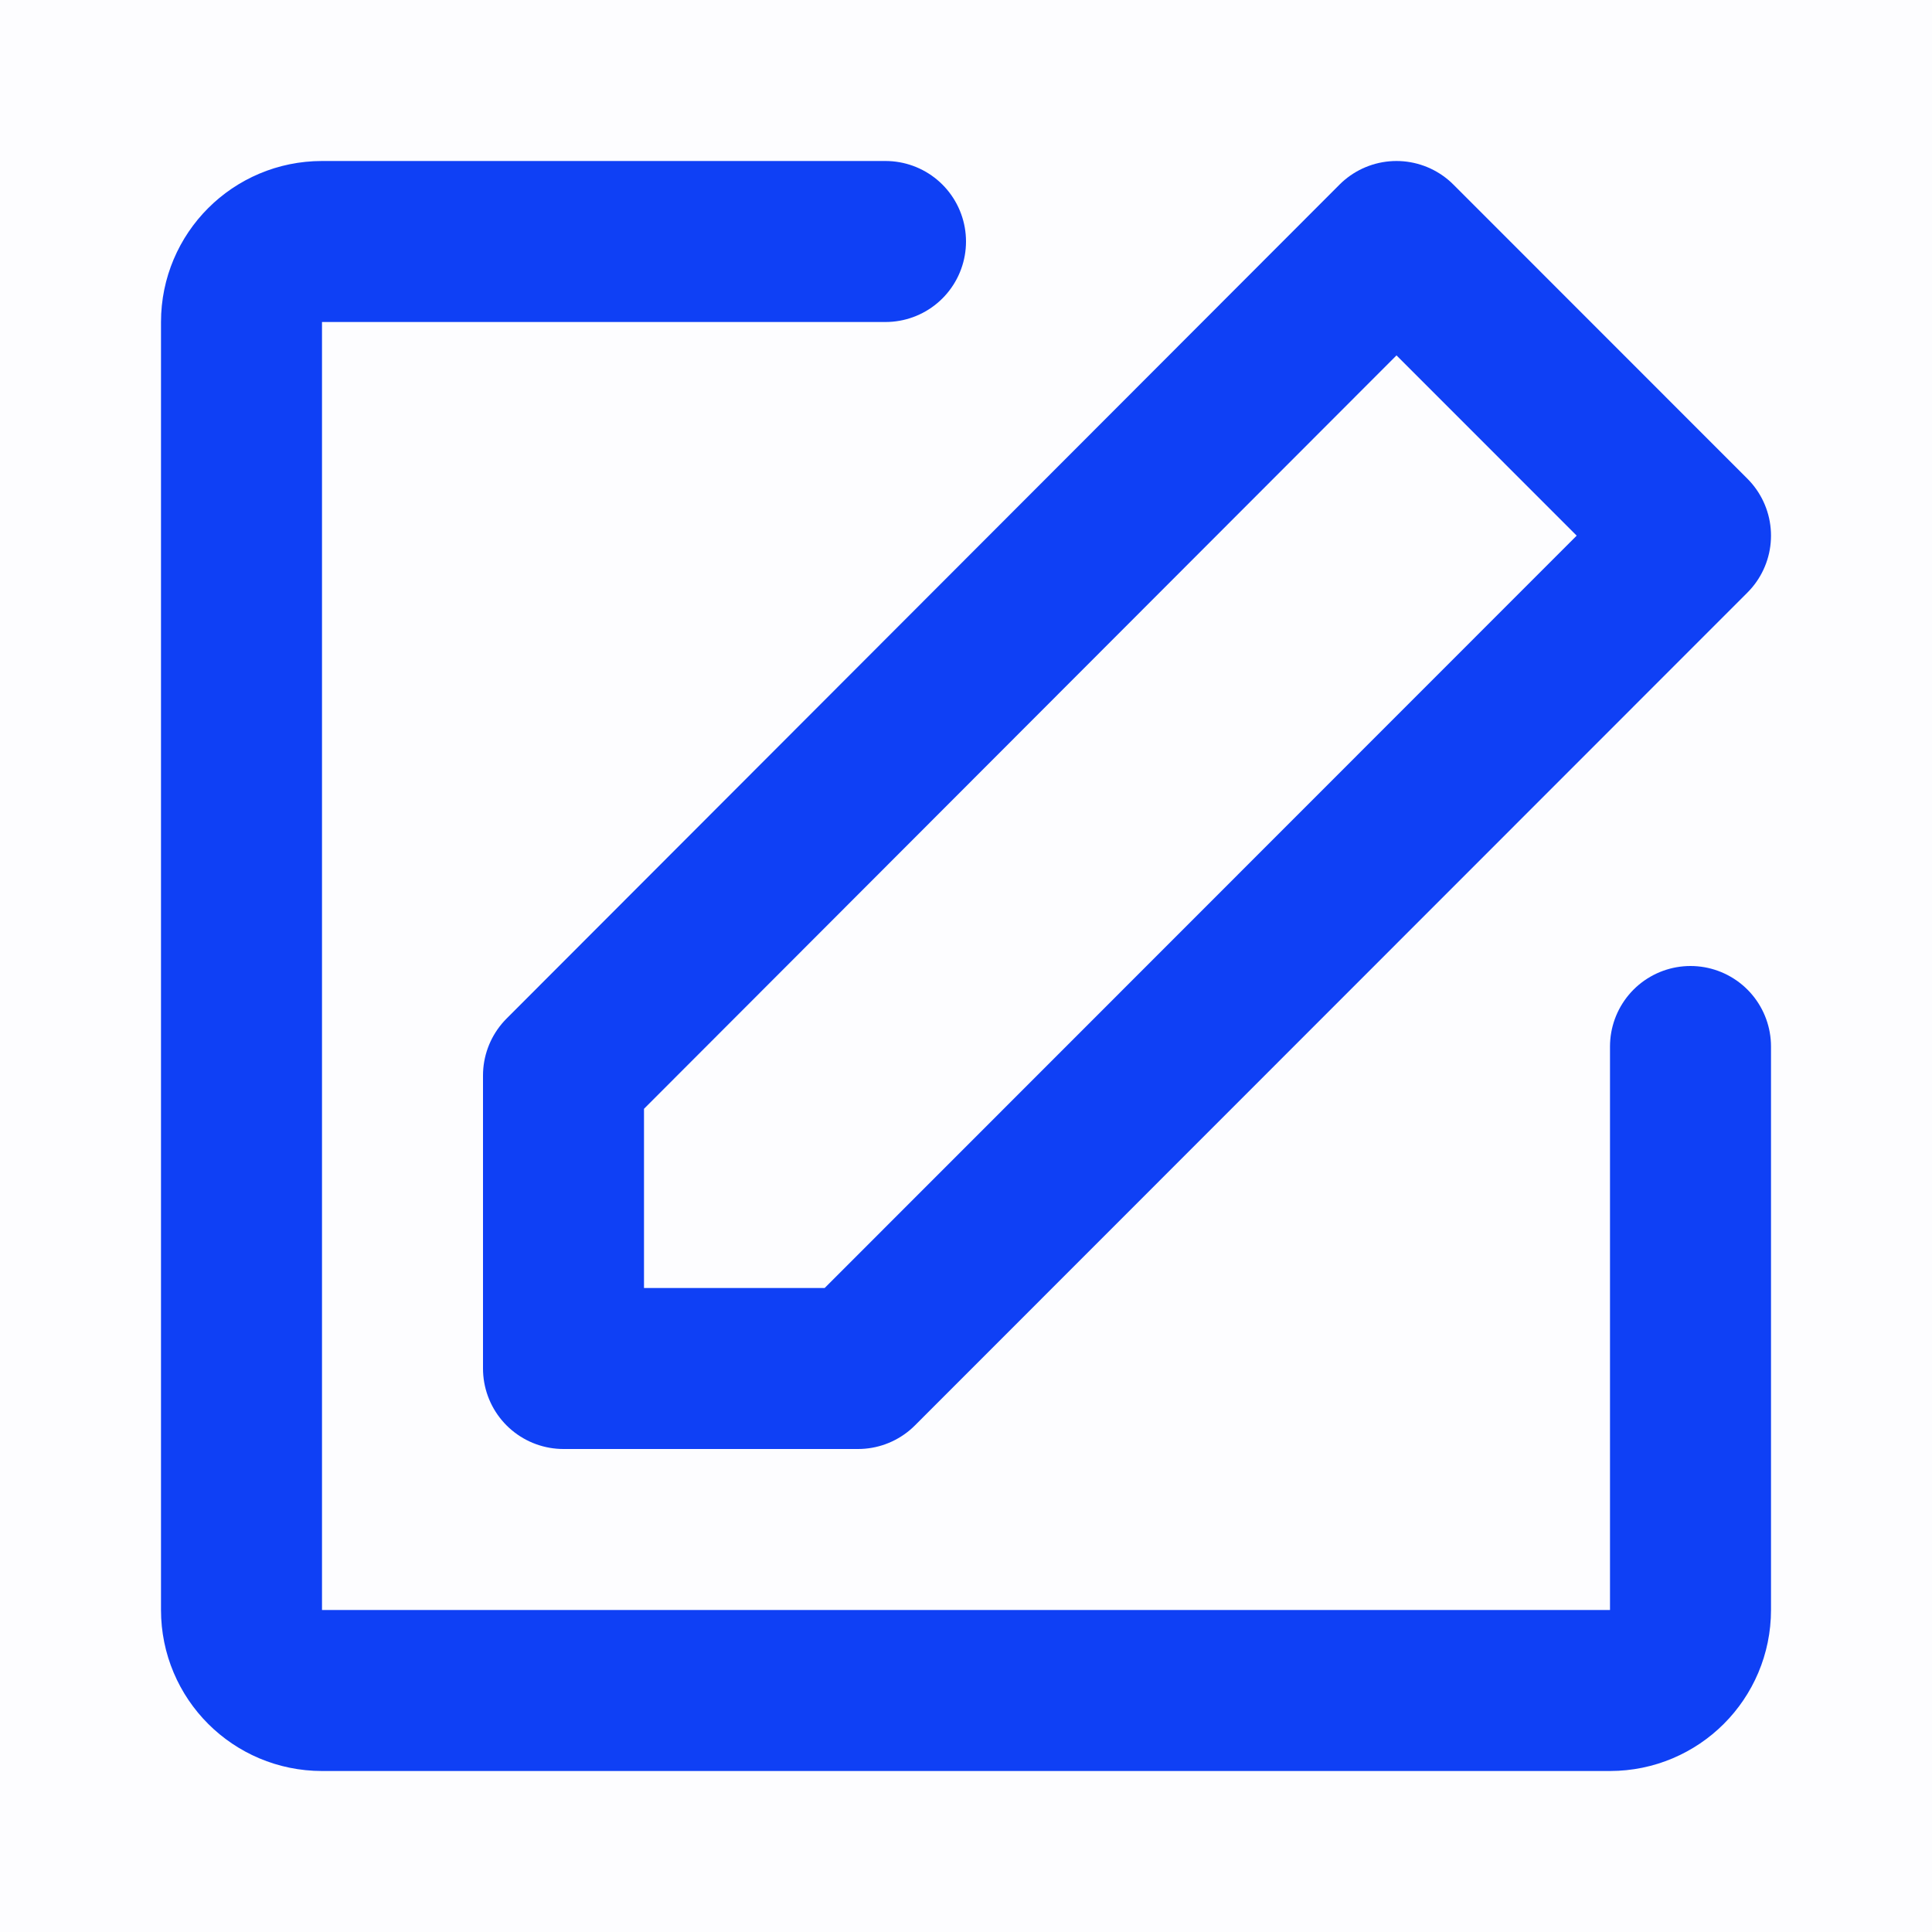 <svg xmlns="http://www.w3.org/2000/svg" viewBox="0 0 48 48" width="15" height="15" style="border-color: rgba(187,187,187,1);border-width: 0;border-style: solid" filter="none">
    
    <g>
    <rect width="48" height="48" fill="rgba(15,64,245,1)" fill-opacity="0.01" stroke="none"></rect><path d="M42 26V40C42 41.105 41.105 42 40 42H8C6.895 42 6 41.105 6 40V8C6 6.895 6.895 6 8 6L22 6" stroke="rgba(15,64,245,1)" stroke-width="4" stroke-linecap="round" stroke-linejoin="round" fill="none"></path><path d="M14 26.72V34H21.317L42 13.308L34.695 6L14 26.72Z" fill="none" stroke="rgba(15,64,245,1)" stroke-width="4" stroke-linejoin="round"></path>
    </g>
  </svg>